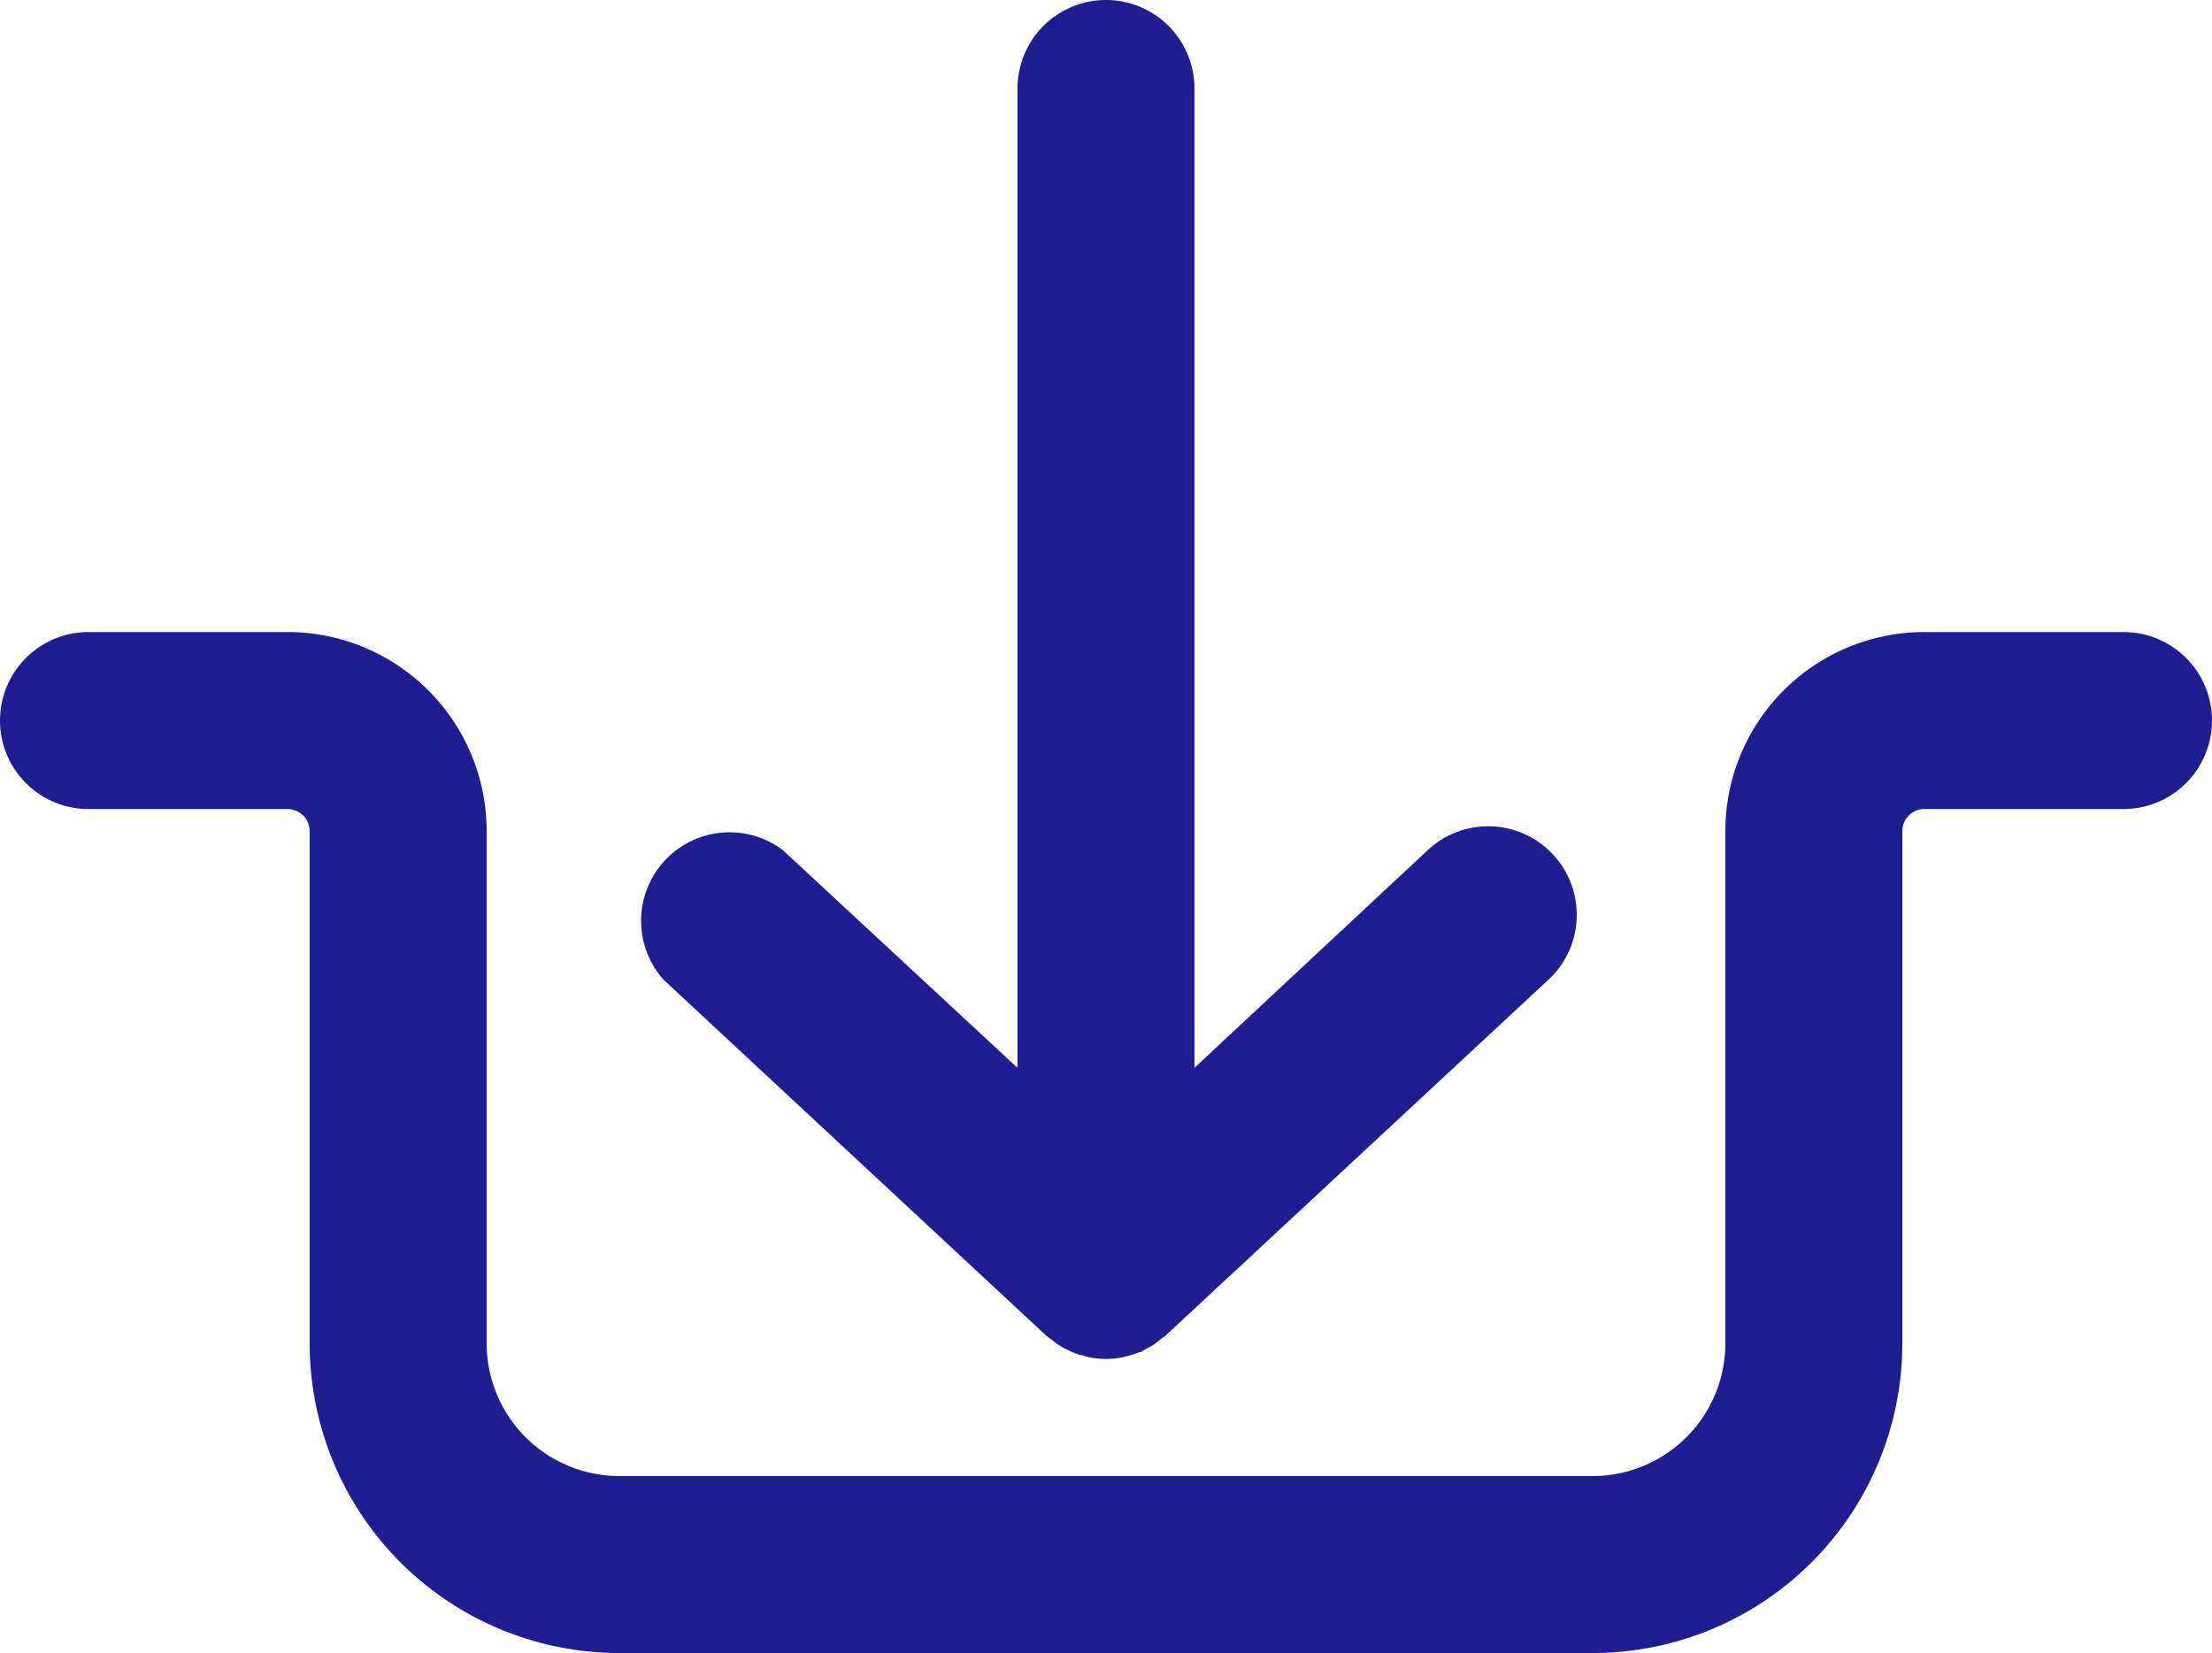 <svg xmlns="http://www.w3.org/2000/svg" width="24" height="17.933" viewBox="0 0 24 17.933">
  <g id="download" transform="translate(0)">
    <path id="パス_397" data-name="パス 397" d="M23.04,41.21H20.88a2.16,2.16,0,0,0-2.16,2.16v5.556a1.44,1.44,0,0,1-1.44,1.44H6.72a1.44,1.44,0,0,1-1.44-1.44V43.37a2.16,2.16,0,0,0-2.16-2.16H.96a.96.96,0,0,0,0,1.92H3.12a.24.24,0,0,1,.24.24v5.556a3.36,3.36,0,0,0,3.36,3.36H17.28a3.36,3.36,0,0,0,3.36-3.36V43.37a.24.24,0,0,1,.24-.24h2.16a.96.96,0,1,0,0-1.92Z" transform="translate(0 -34.353)" fill="#1e1e92"/>
    <path id="パス_398" data-name="パス 398" d="M34.026,12.64a.96.96,0,0,0-.96.96V24.225L30.52,21.863a.96.96,0,0,0-1.294,1.406l4.147,3.857c.019.017.038.029.058.043s.048.041.074.058a.937.937,0,0,0,.086.048l.074.036a.945.945,0,0,0,.106.034l.07.019a.922.922,0,0,0,.367,0l.07-.019a.943.943,0,0,0,.106-.034c.026,0,.05-.024.074-.036a.941.941,0,0,0,.086-.048.876.876,0,0,0,.074-.058.717.717,0,0,0,.058-.043l4.15-3.857a.96.96,0,0,0-1.306-1.409l-2.534,2.364V13.6A.96.96,0,0,0,34.026,12.64Z" transform="translate(-22.026 -12.64)" fill="#1e1e92"/>
  </g>
</svg>
